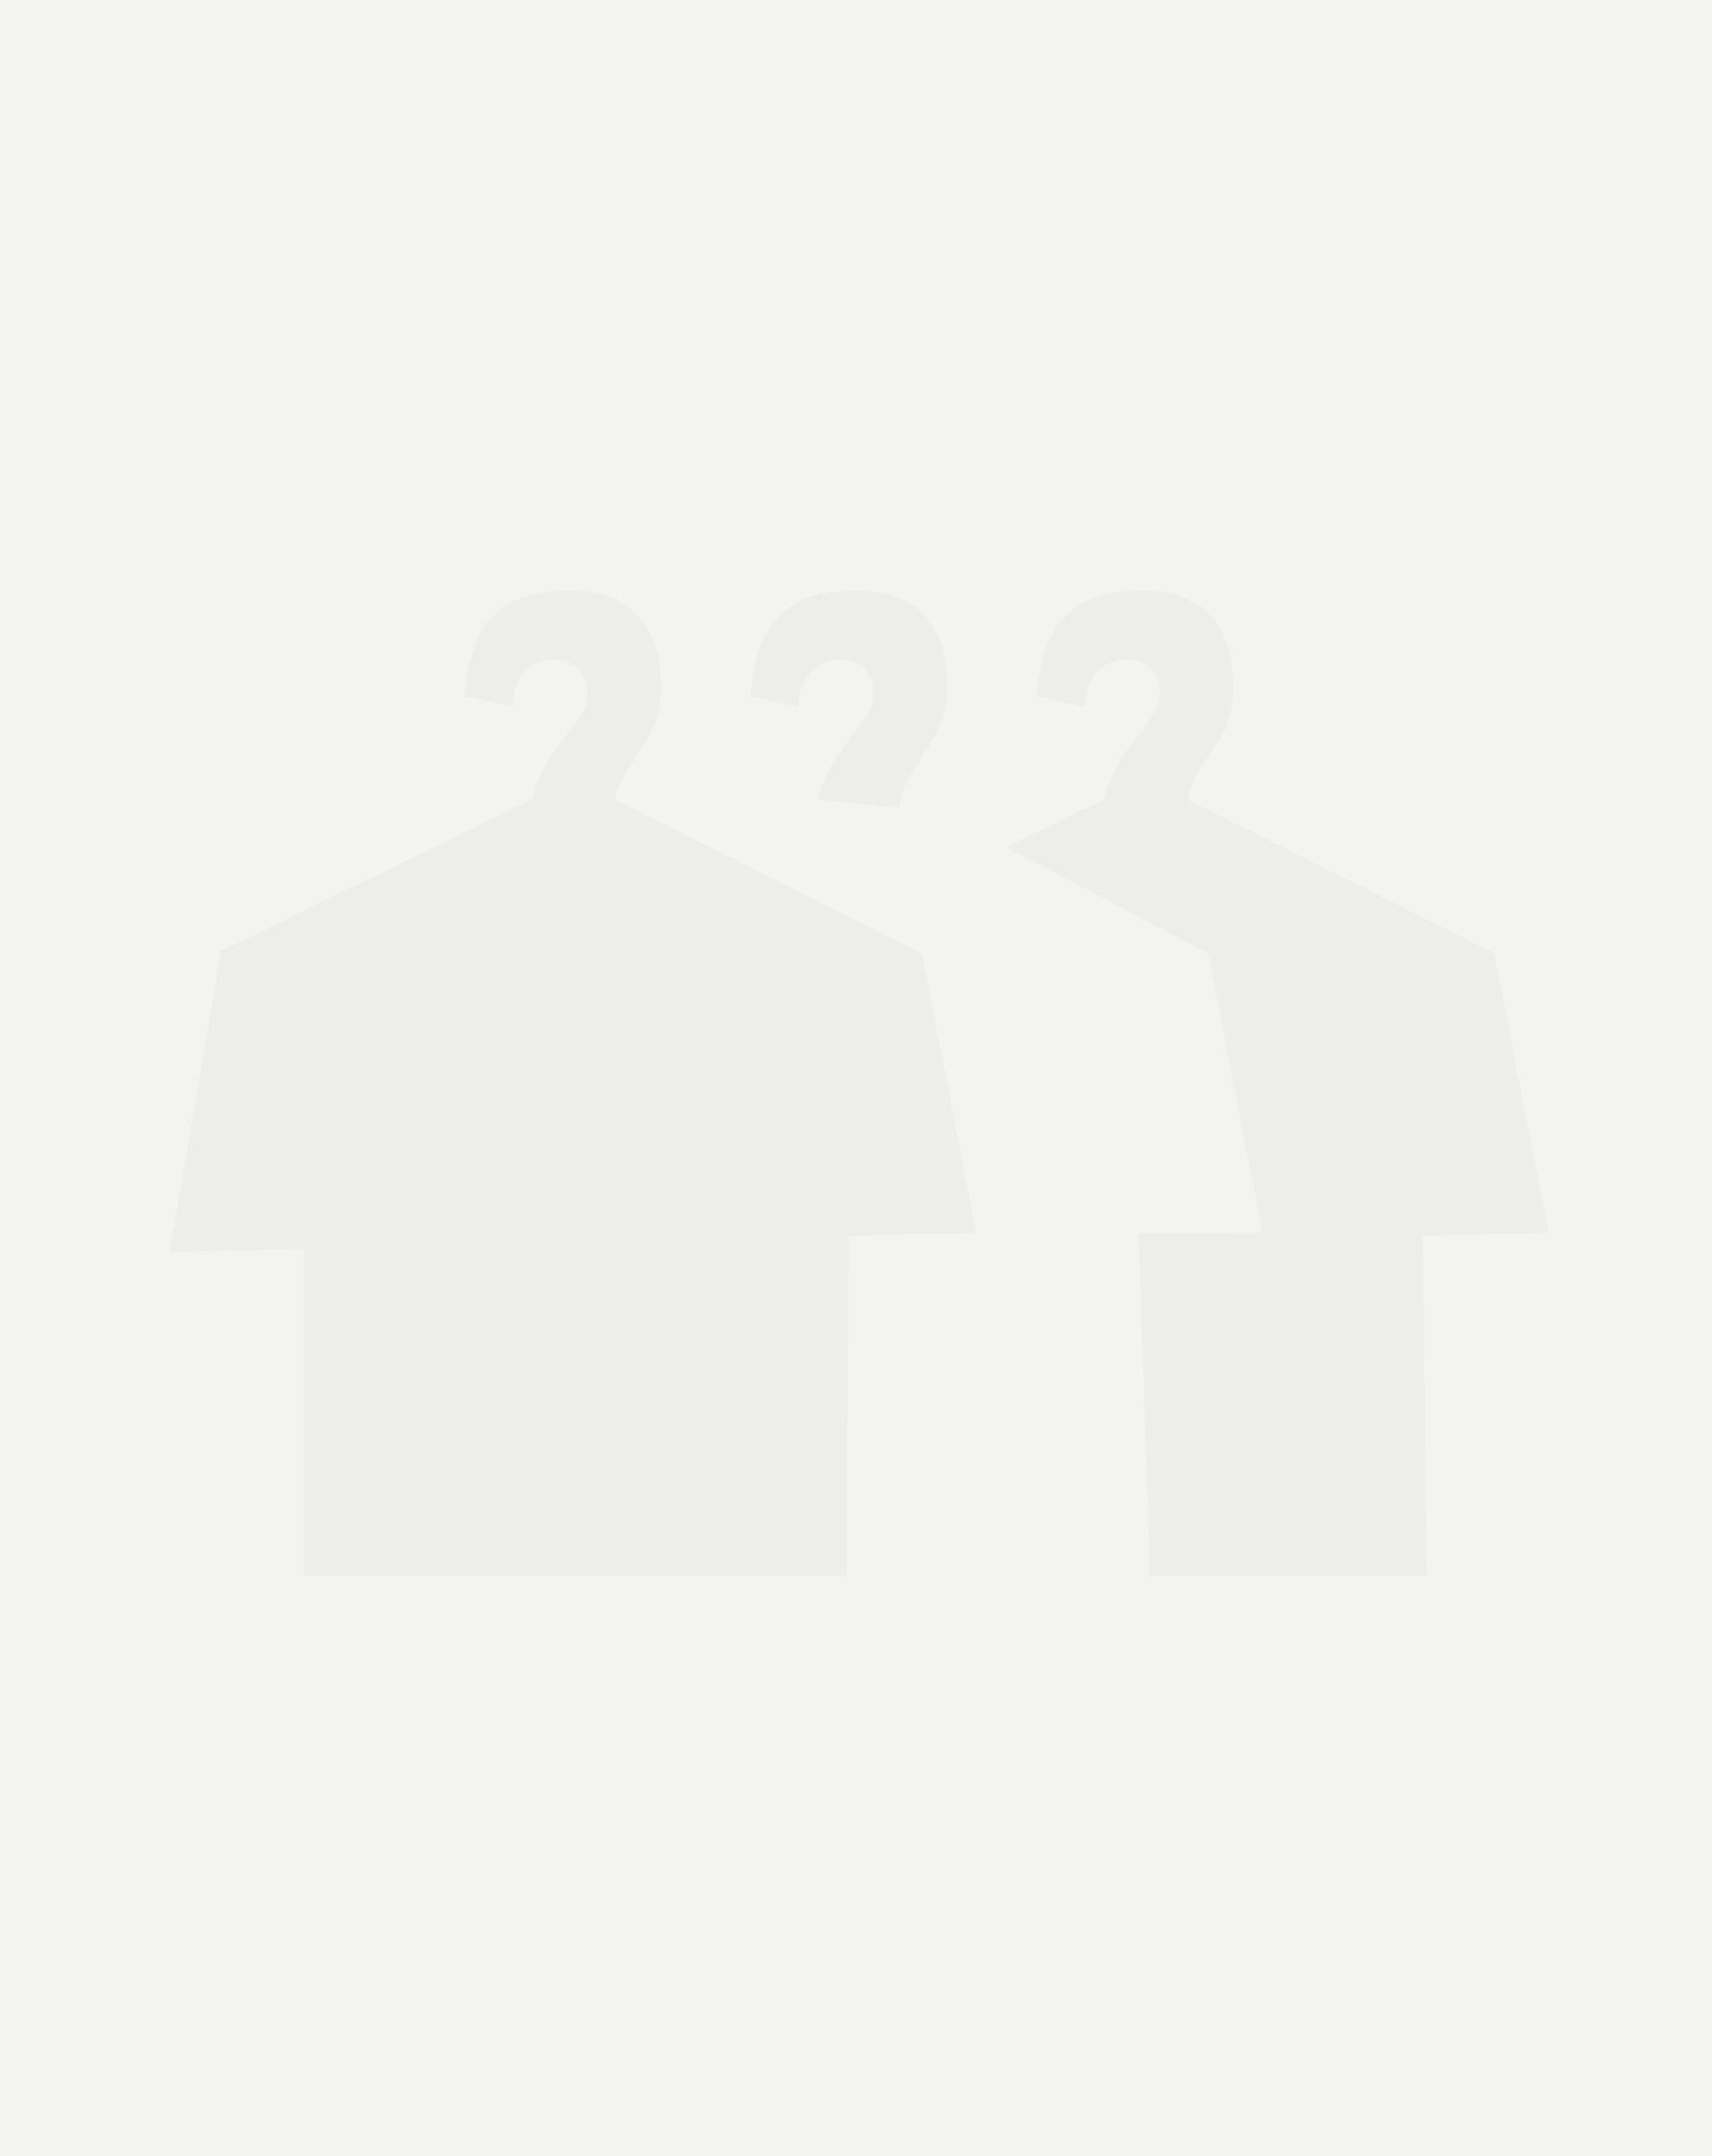 <svg xmlns="http://www.w3.org/2000/svg" width="270" height="340" fill="none" viewBox="0 0 270 340"><rect x="0" y="0" width="270" height="340" fill="#333333" stroke="none"/><g clip-path="url(#clip0_553_9)"><path fill="#F3F4F1" d="M0 0h270v340H0V0z"/><path fill="#EDEEEB" fill-rule="evenodd" d="M244.249 194.414l-19.858.47.614 53.616h-43.633l-1.805-53.959 19.551-.127-8.612-44.084-31.826-16.735 15.525-7.564c1.697-8.25 8.737-11.77 8.737-16.915 0-7.221-11.842-7.221-11.842 2.401l-7.582-1.806c.866-10.217 4.477-16.59 16.554-16.59 9.785 0 14.442 5.416 14.442 15.561 0 8.323-6.174 11.247-7.221 17.403l48.345 24.209 8.611 44.12zM133.55 248.572H47.89v-51.63l-21.121.505 8.124-47.496 49.049-23.92c1.697-8.25 8.737-11.77 8.737-16.915 0-7.221-11.842-7.221-11.842 2.401l-7.582-1.806c.866-10.217 4.477-16.59 16.554-16.59 9.784 0 14.442 5.416 14.442 15.561 0 8.323-6.174 11.247-7.221 17.403l48.345 24.245 8.611 44.084-20.165.47-.271 53.688zm-4.513-122.415c1.661-8.34 8.774-11.878 8.774-17.041 0-7.221-11.843-7.221-11.843 2.401l-7.582-1.806c.867-10.217 4.477-16.59 16.554-16.59 9.785 0 14.443 5.416 14.443 15.561 0 8.864-6.987 11.608-7.42 18.631l-12.926-1.156z" clip-rule="evenodd"/></g><defs><clipPath id="clip0_553_9"><path fill="#fff" d="M0 0h270v340H0z"/></clipPath></defs></svg>
